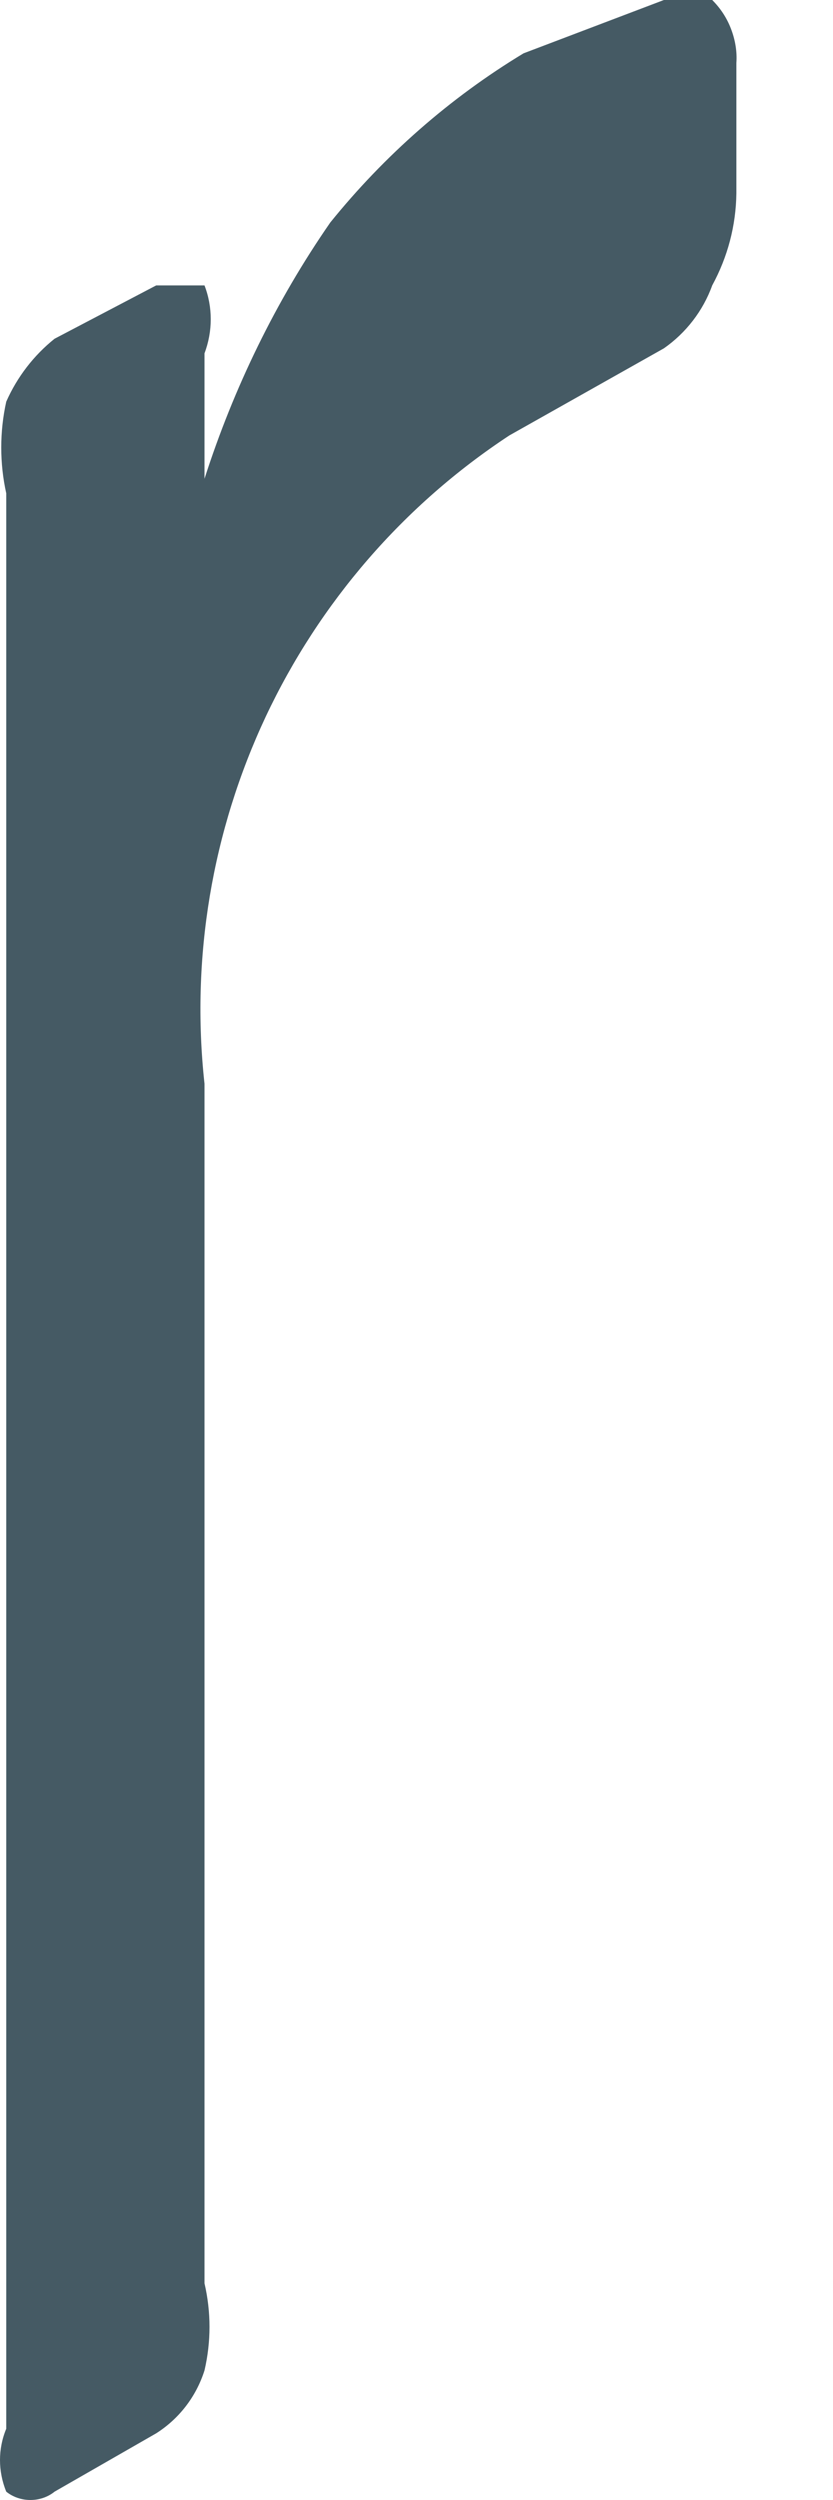 <svg width="2" height="6" viewBox="0 0 2 6" fill="none" xmlns="http://www.w3.org/2000/svg">
<path d="M1.594 0C1.594 0 1.687 0 1.71 0C1.73 0.02 1.745 0.043 1.755 0.069C1.765 0.095 1.77 0.123 1.768 0.151V0.464C1.767 0.542 1.747 0.617 1.71 0.685C1.688 0.746 1.647 0.799 1.594 0.836L1.223 1.045C0.969 1.212 0.767 1.446 0.638 1.72C0.509 1.995 0.458 2.299 0.491 2.601V5.48C0.507 5.549 0.507 5.62 0.491 5.689C0.471 5.752 0.43 5.805 0.375 5.84L0.131 5.98C0.115 5.993 0.094 6 0.073 6C0.052 6 0.031 5.993 0.015 5.98C-0.005 5.931 -0.005 5.877 0.015 5.829V1.184C-0.001 1.112 -0.001 1.036 0.015 0.964C0.041 0.905 0.081 0.853 0.131 0.813L0.375 0.685C0.375 0.685 0.456 0.685 0.491 0.685C0.511 0.737 0.511 0.795 0.491 0.848V1.149C0.561 0.931 0.662 0.723 0.793 0.534C0.923 0.373 1.08 0.235 1.257 0.128L1.594 0Z" fill="#455A64"/>
</svg>
